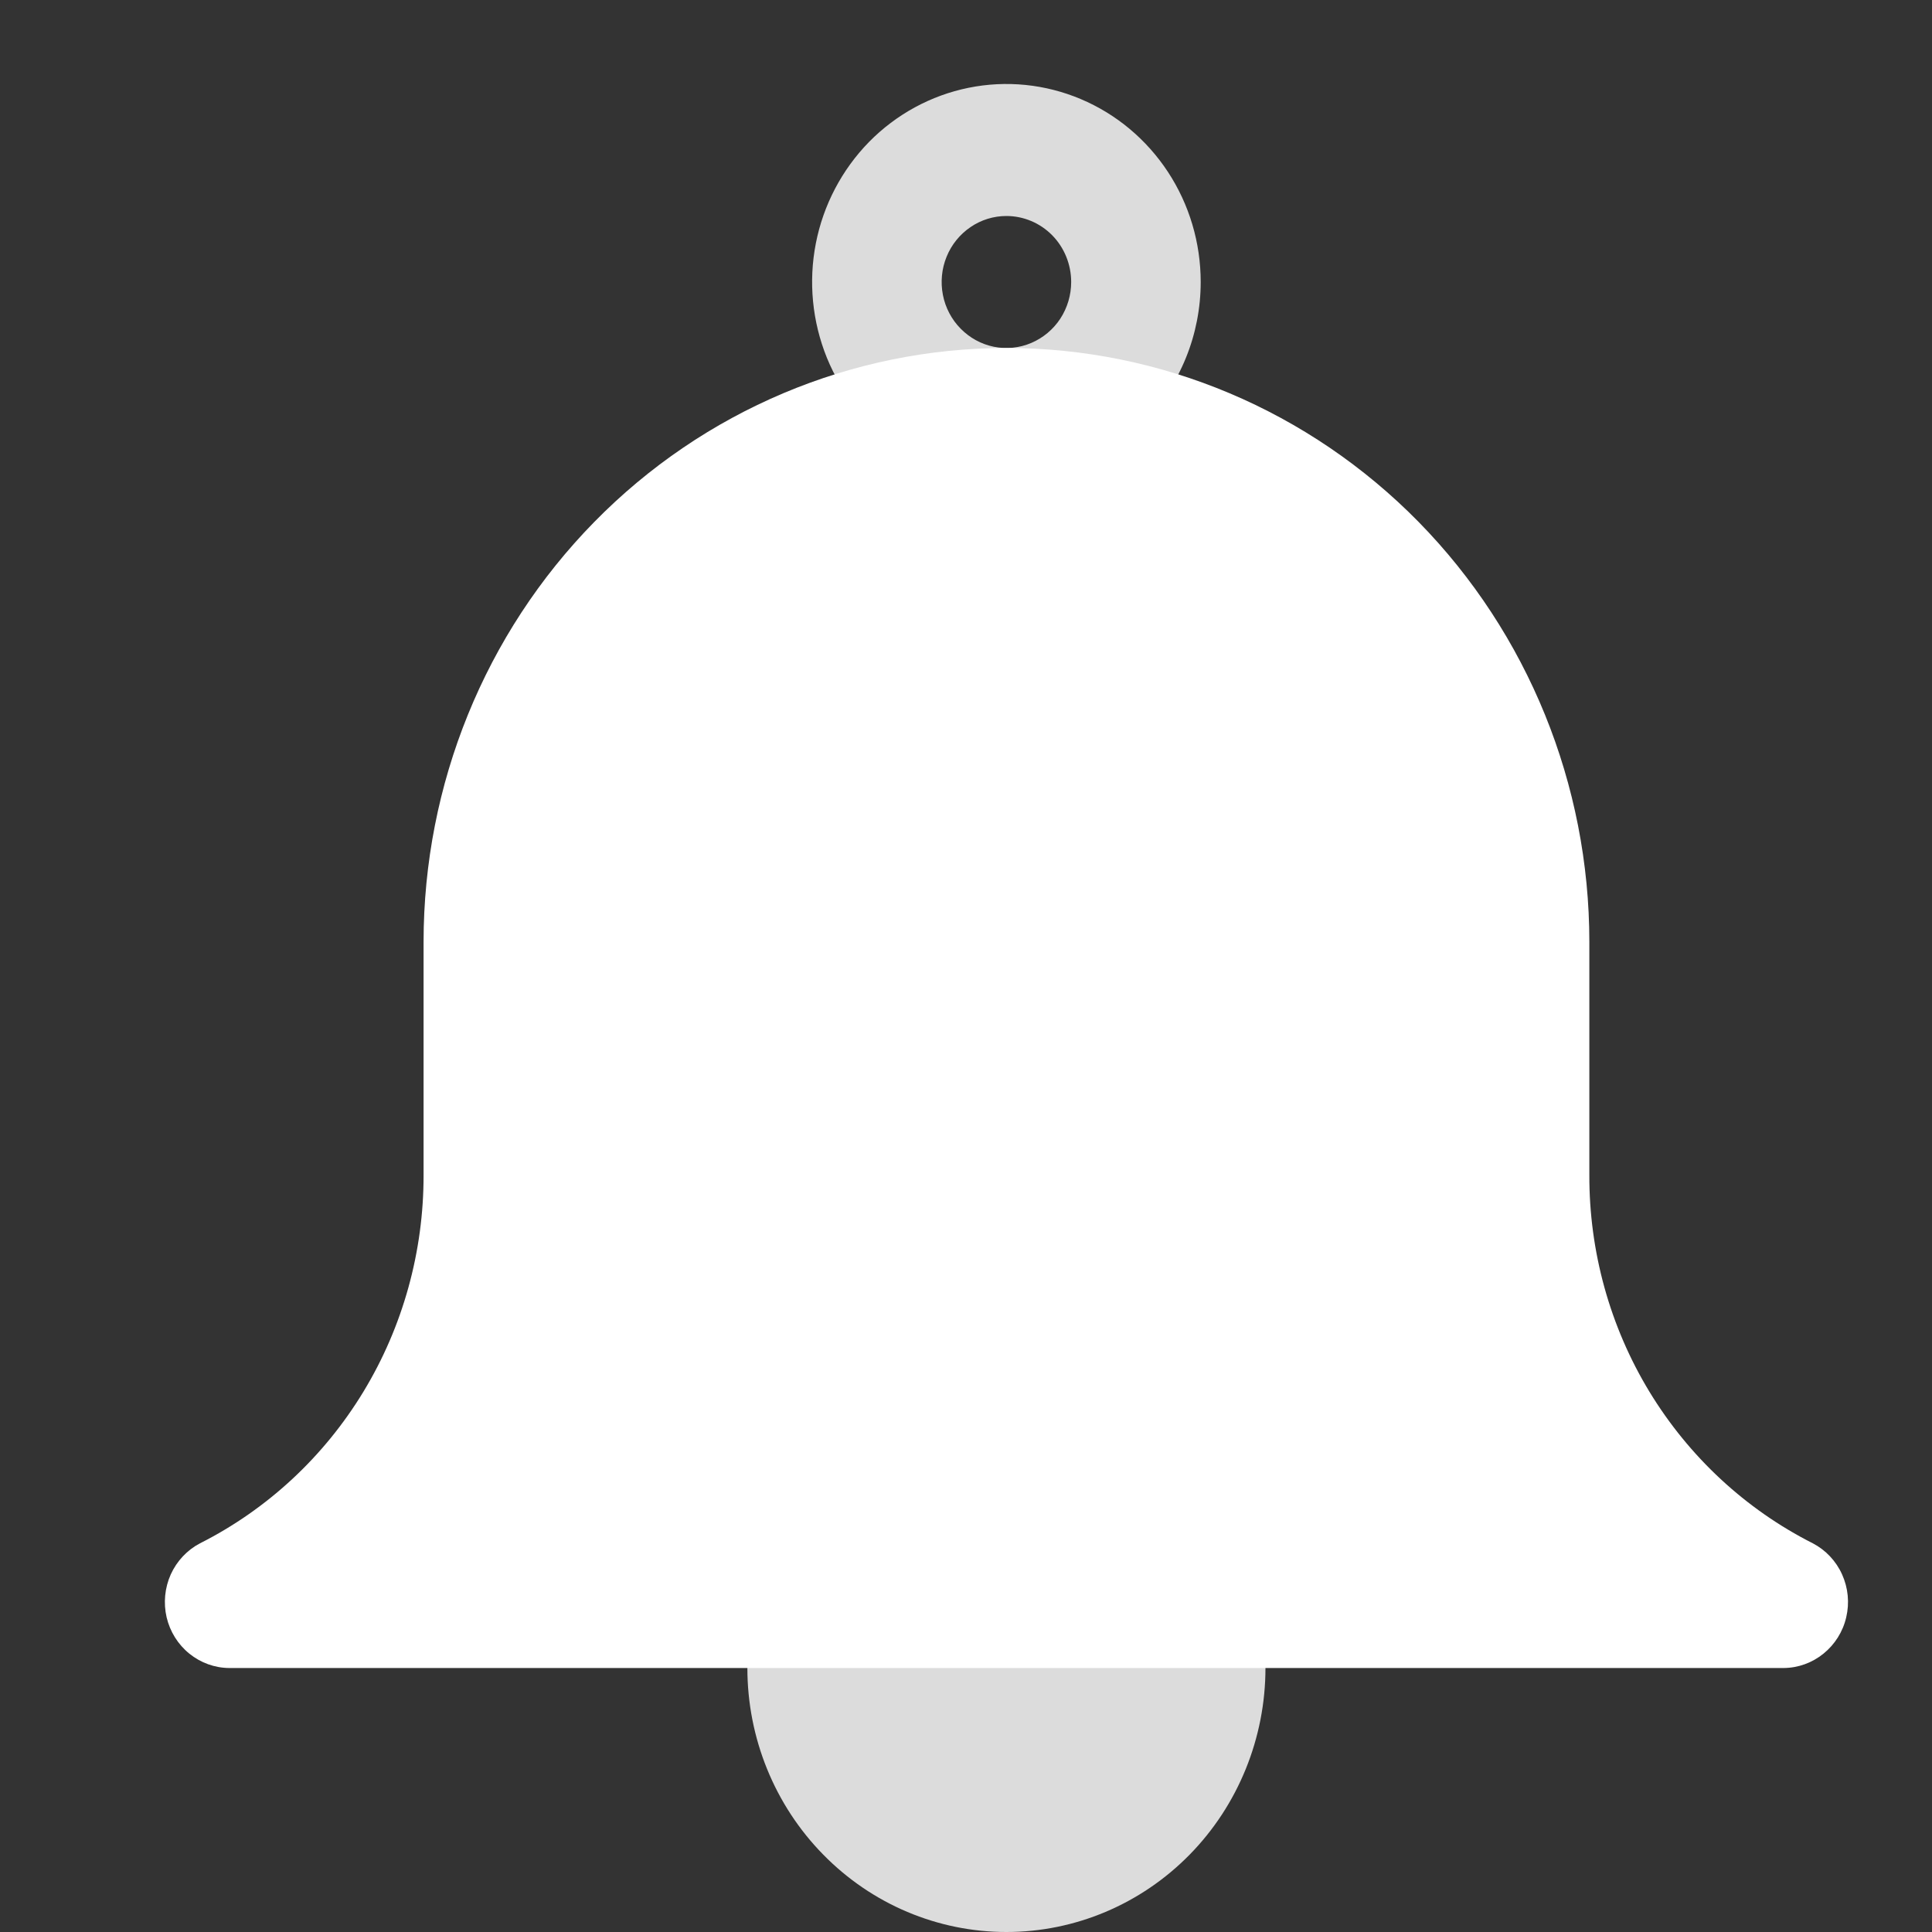 <svg width="25" height="25" viewBox="0 0 25 25" fill="none" xmlns="http://www.w3.org/2000/svg">
<rect x="0" y="0" width="25" height="25" fill="#333333" stroke="none"/>
<path d="M13.023 6.211C12.526 6.211 12.04 6.061 11.626 5.779C11.213 5.498 10.891 5.098 10.7 4.63C10.51 4.161 10.46 3.646 10.557 3.149C10.654 2.652 10.894 2.196 11.245 1.837C11.597 1.479 12.045 1.235 12.533 1.136C13.02 1.037 13.526 1.088 13.985 1.282C14.445 1.476 14.837 1.804 15.114 2.226C15.39 2.647 15.537 3.142 15.537 3.649C15.537 4.329 15.273 4.98 14.801 5.461C14.329 5.941 13.69 6.211 13.023 6.211ZM13.023 2.795C12.857 2.795 12.695 2.845 12.558 2.939C12.42 3.033 12.312 3.166 12.249 3.322C12.185 3.478 12.169 3.65 12.201 3.816C12.233 3.981 12.313 4.134 12.431 4.253C12.548 4.372 12.697 4.454 12.86 4.487C13.022 4.52 13.191 4.503 13.344 4.438C13.497 4.373 13.628 4.264 13.72 4.124C13.812 3.983 13.861 3.818 13.861 3.649C13.861 3.423 13.773 3.205 13.616 3.045C13.459 2.885 13.245 2.795 13.023 2.795Z" fill="#DCDCDC"/>
<path d="M15.537 19.876H10.509C10.287 19.876 10.073 19.966 9.916 20.126C9.759 20.286 9.671 20.503 9.671 20.73V21.584C9.671 22.49 10.024 23.359 10.653 23.999C11.281 24.64 12.134 25 13.023 25C13.912 25 14.765 24.64 15.394 23.999C16.022 23.359 16.375 22.49 16.375 21.584V20.73C16.375 20.503 16.287 20.286 16.13 20.126C15.973 19.966 15.76 19.876 15.537 19.876Z" fill="#DCDCDC"/>
<path d="M23.457 19.97C22.587 19.53 21.855 18.85 21.343 18.008C20.832 17.166 20.563 16.194 20.566 15.204V12.189C20.566 10.151 19.771 8.196 18.357 6.754C16.942 5.313 15.024 4.503 13.023 4.503C11.023 4.503 9.104 5.313 7.69 6.754C6.275 8.196 5.481 10.151 5.481 12.189V15.204C5.483 16.194 5.214 17.166 4.703 18.008C4.192 18.85 3.46 19.53 2.589 19.97C2.422 20.057 2.289 20.199 2.21 20.372C2.132 20.546 2.113 20.742 2.156 20.928C2.2 21.114 2.303 21.279 2.45 21.398C2.597 21.517 2.779 21.583 2.966 21.584H23.08C23.268 21.583 23.449 21.517 23.596 21.398C23.743 21.279 23.847 21.114 23.89 20.928C23.934 20.742 23.915 20.546 23.836 20.372C23.758 20.199 23.624 20.057 23.457 19.97Z" fill="white"/>
</svg>
